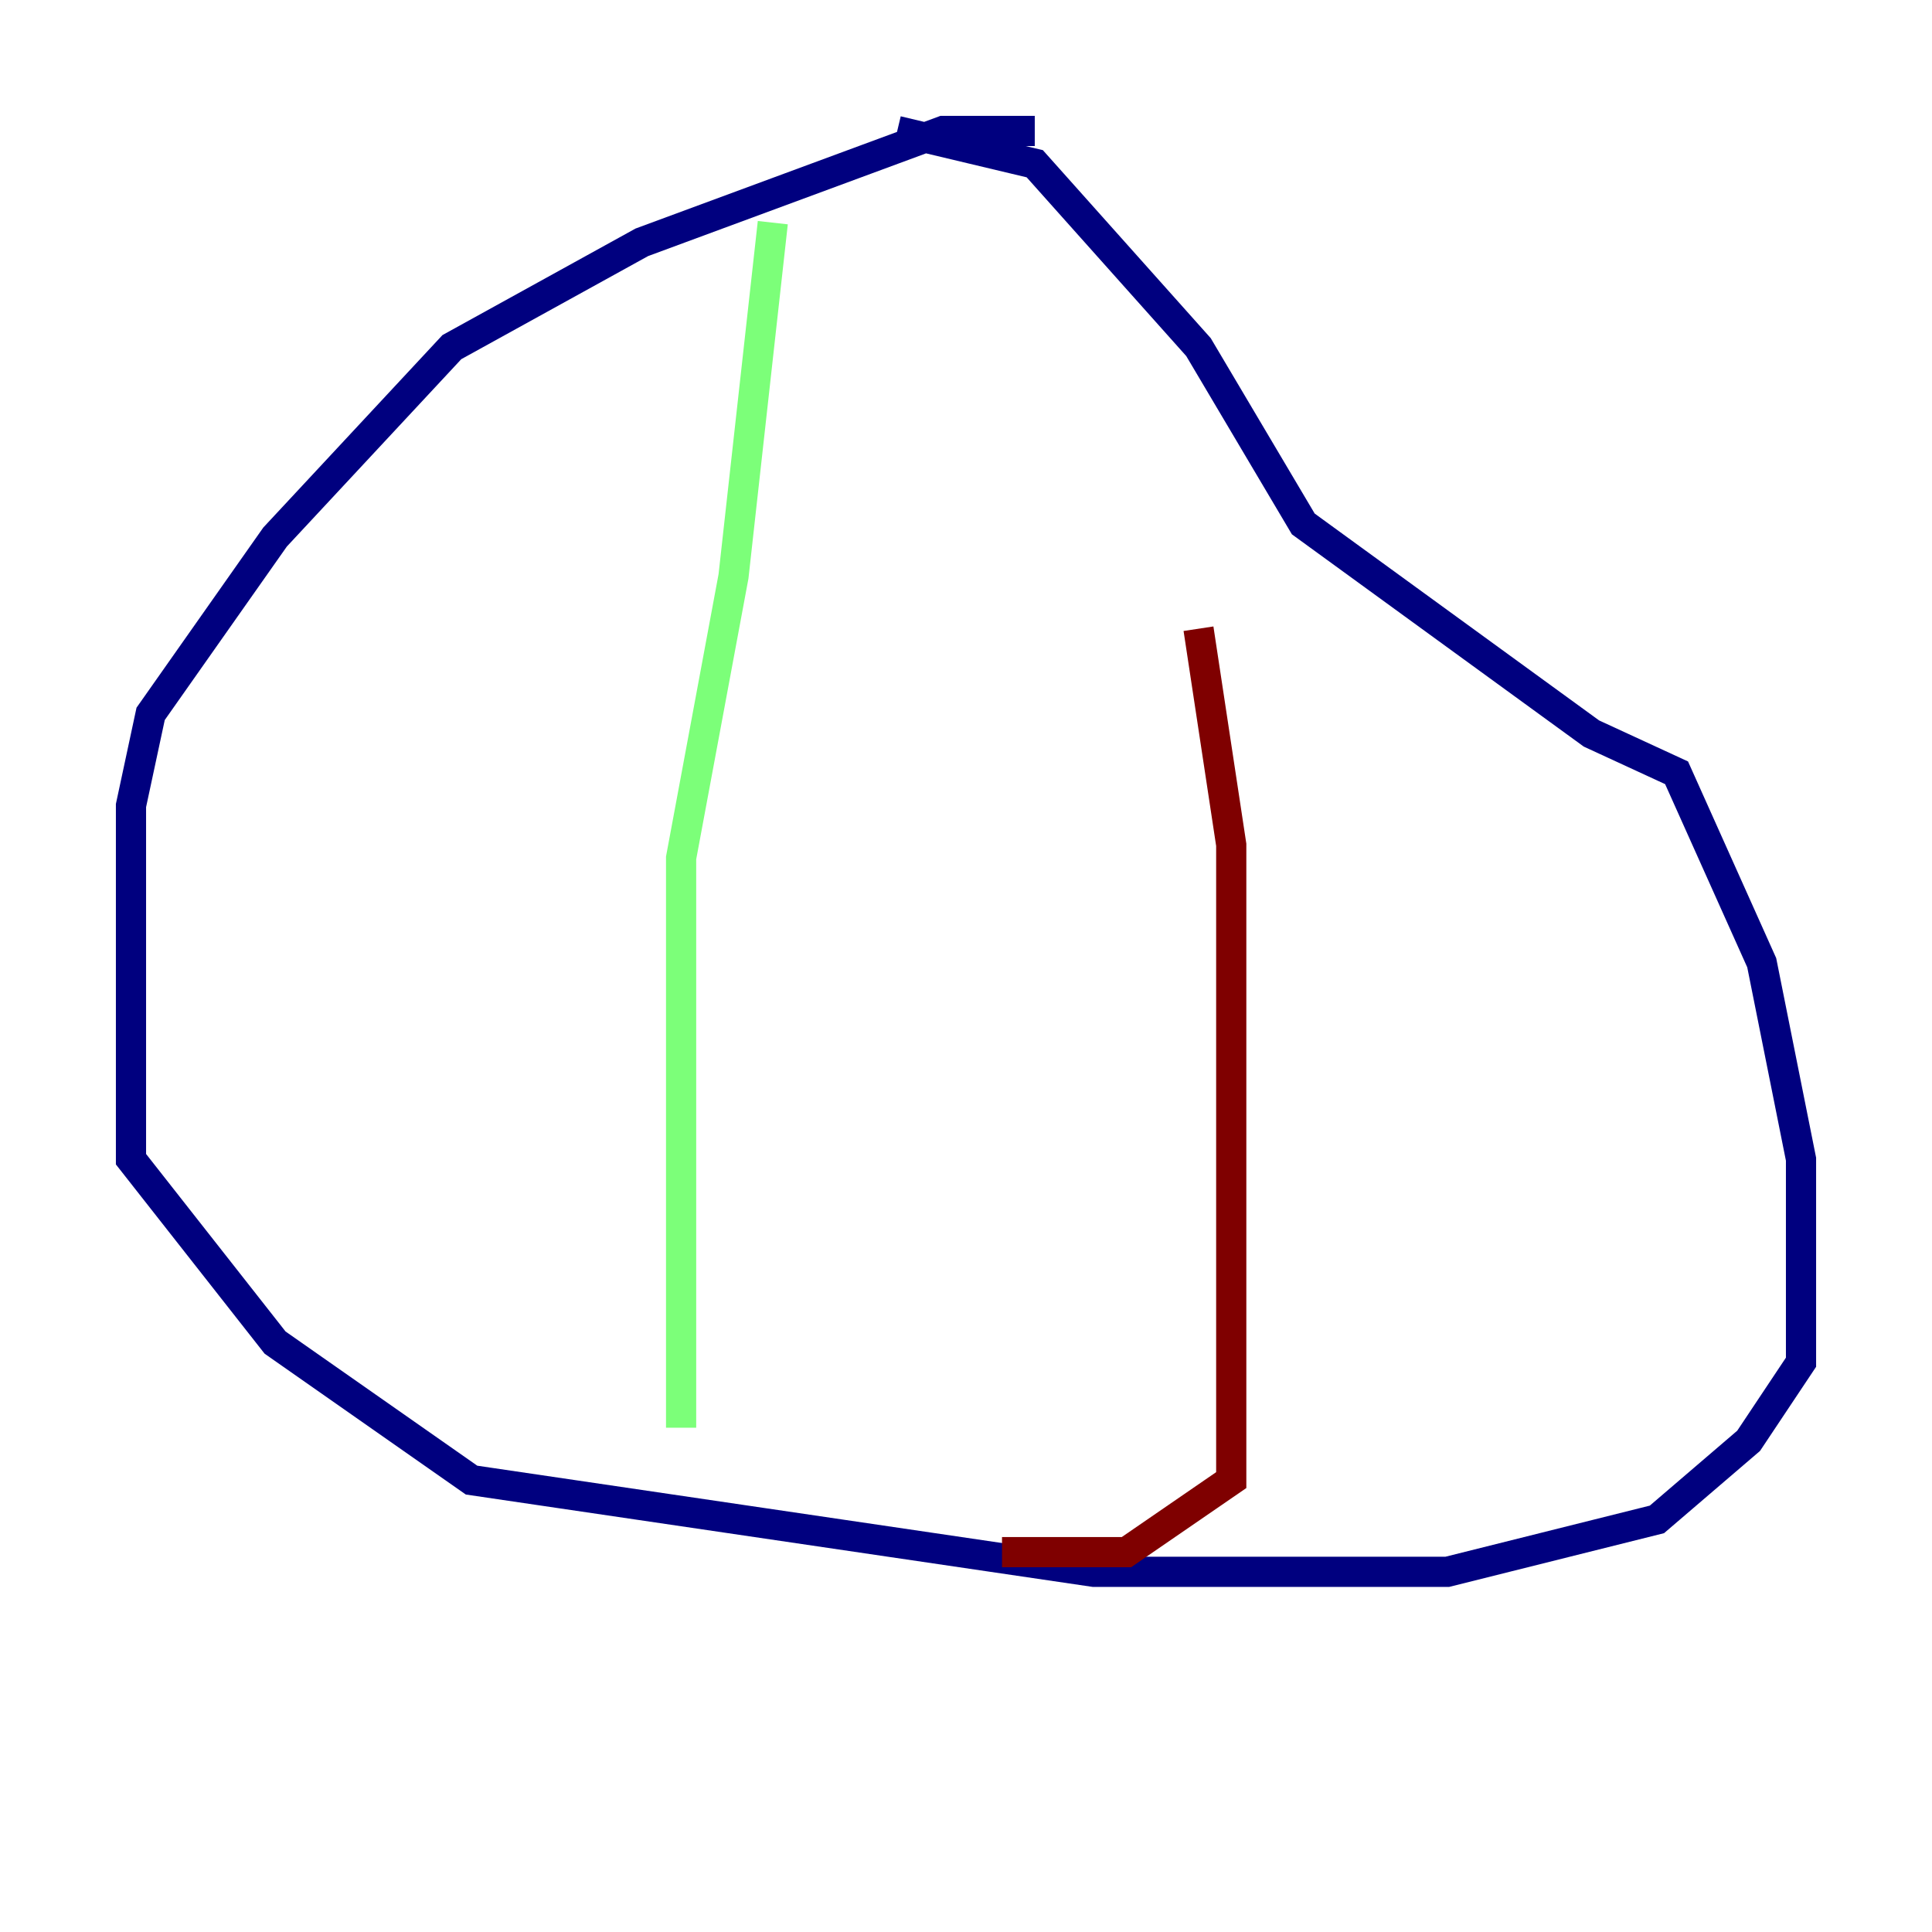<?xml version="1.0" encoding="utf-8" ?>
<svg baseProfile="tiny" height="128" version="1.2" viewBox="0,0,128,128" width="128" xmlns="http://www.w3.org/2000/svg" xmlns:ev="http://www.w3.org/2001/xml-events" xmlns:xlink="http://www.w3.org/1999/xlink"><defs /><polyline fill="none" points="68.556,8.678 62.481,8.678 42.522,16.054 29.939,22.997 18.224,35.58 9.98,47.295 8.678,53.37 8.678,76.8 18.224,88.949 31.241,98.061 72.461,104.136 95.891,104.136 109.776,100.664 115.851,95.458 119.322,90.251 119.322,76.8 116.719,63.783 111.078,51.2 105.437,48.597 86.346,34.712 79.403,22.997 68.556,10.848 59.444,8.678" stroke="#00007f" stroke-width="2" /><polyline fill="none" points="51.2,14.752 48.597,38.183 45.125,56.841 45.125,94.59" stroke="#7cff79" stroke-width="2" /><polyline fill="none" points="79.403,41.654 81.573,55.973 81.573,98.061 74.63,102.834 66.386,102.834" stroke="#7f0000" stroke-width="2" /></svg>